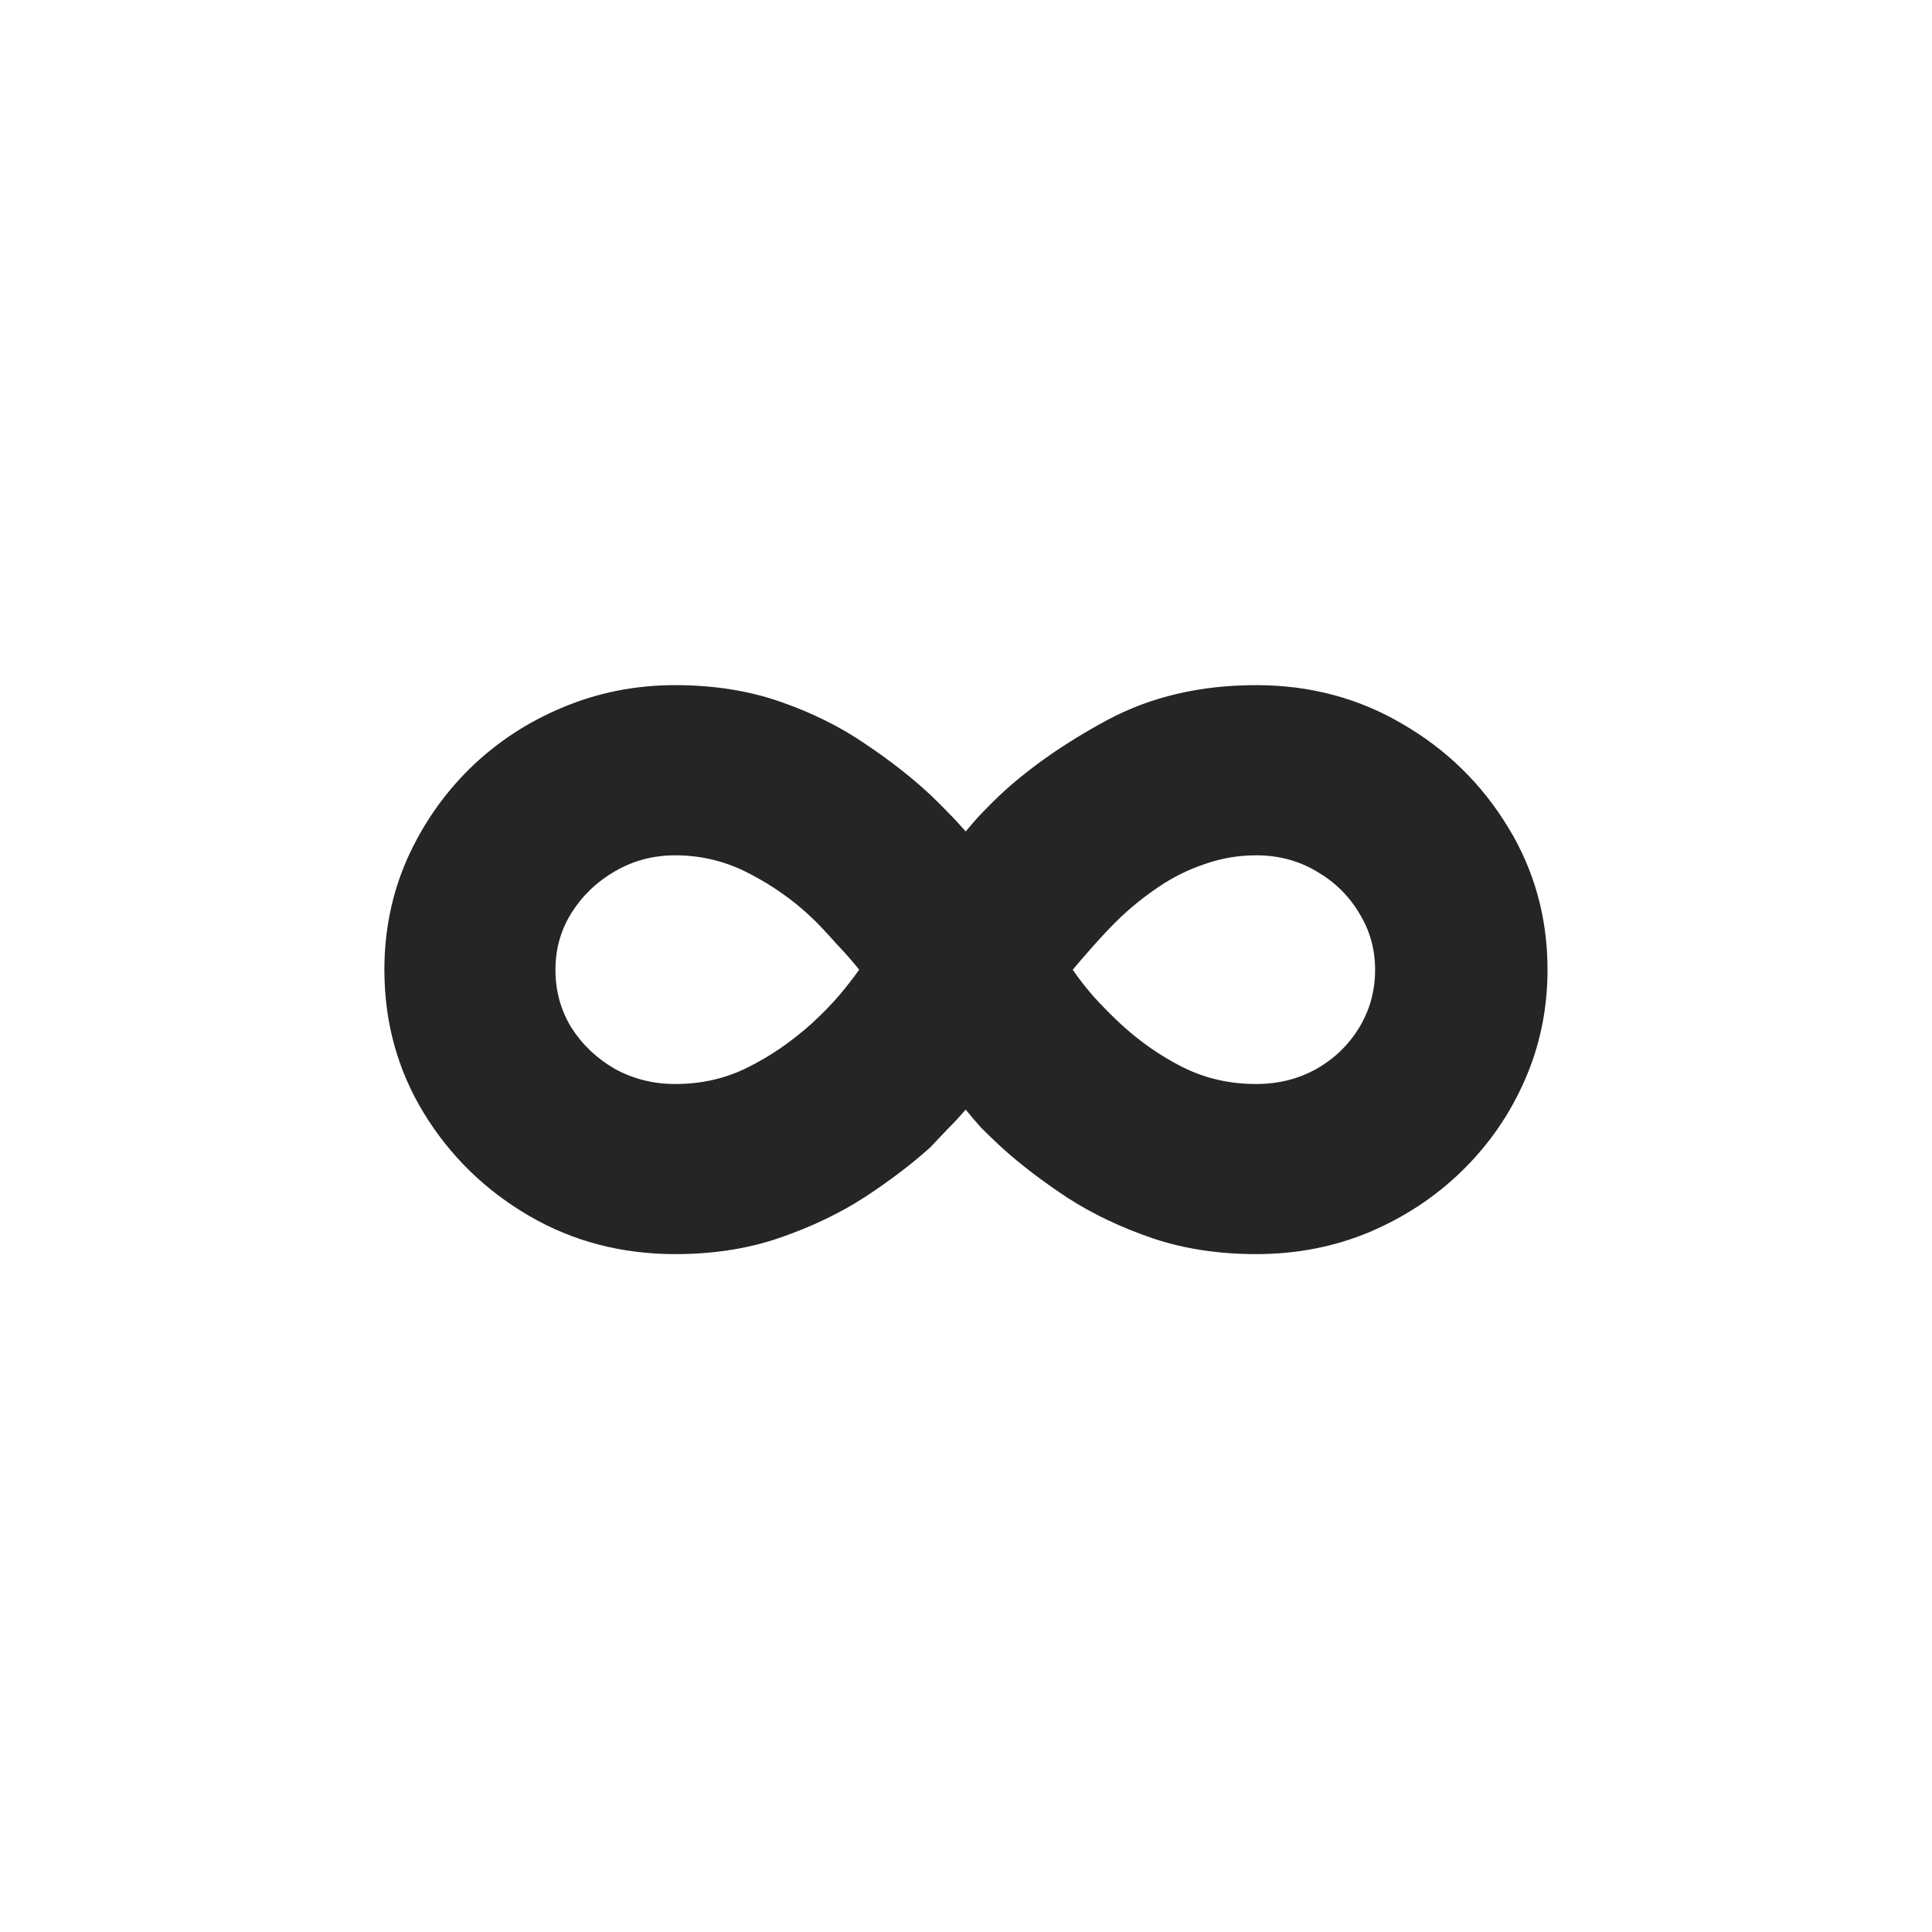 <svg width="24" height="24" viewBox="0 0 24 24" fill="none" xmlns="http://www.w3.org/2000/svg">
<path d="M8.388 8.511C8.866 8.511 9.299 8.58 9.69 8.716C10.084 8.852 10.436 9.027 10.746 9.239C11.057 9.447 11.33 9.661 11.565 9.881C11.652 9.964 11.727 10.04 11.792 10.108C11.86 10.176 11.928 10.25 11.996 10.329C12.061 10.25 12.125 10.176 12.19 10.108C12.258 10.036 12.334 9.96 12.417 9.881C12.777 9.544 13.224 9.231 13.758 8.943C14.296 8.655 14.911 8.511 15.604 8.511C16.271 8.511 16.877 8.672 17.423 8.994C17.972 9.312 18.409 9.741 18.735 10.278C19.061 10.812 19.224 11.402 19.224 12.046C19.224 12.534 19.129 12.992 18.94 13.421C18.754 13.845 18.495 14.22 18.161 14.546C17.832 14.867 17.447 15.121 17.008 15.307C16.572 15.489 16.104 15.579 15.604 15.579C15.135 15.579 14.705 15.513 14.315 15.381C13.925 15.248 13.574 15.081 13.264 14.881C12.953 14.676 12.68 14.468 12.445 14.256C12.343 14.161 12.258 14.079 12.19 14.011C12.125 13.939 12.061 13.864 11.996 13.784C11.921 13.871 11.849 13.949 11.78 14.017C11.716 14.085 11.64 14.165 11.553 14.256C11.326 14.46 11.057 14.665 10.746 14.869C10.436 15.07 10.084 15.239 9.69 15.375C9.299 15.511 8.866 15.579 8.388 15.579C7.722 15.579 7.116 15.421 6.57 15.102C6.025 14.784 5.589 14.358 5.263 13.824C4.938 13.29 4.775 12.697 4.775 12.046C4.775 11.561 4.868 11.106 5.053 10.682C5.243 10.254 5.502 9.877 5.832 9.551C6.165 9.225 6.549 8.972 6.985 8.79C7.424 8.604 7.892 8.511 8.388 8.511ZM6.9 12.046C6.9 12.311 6.966 12.551 7.099 12.767C7.235 12.979 7.415 13.15 7.638 13.278C7.866 13.403 8.116 13.466 8.388 13.466C8.714 13.466 9.013 13.398 9.286 13.261C9.563 13.125 9.828 12.943 10.082 12.716C10.226 12.583 10.345 12.46 10.44 12.347C10.534 12.233 10.612 12.133 10.673 12.046C10.604 11.958 10.508 11.848 10.383 11.716C10.262 11.579 10.161 11.473 10.082 11.398C9.854 11.182 9.597 11 9.309 10.852C9.021 10.701 8.714 10.625 8.388 10.625C8.116 10.625 7.866 10.691 7.638 10.824C7.415 10.953 7.235 11.125 7.099 11.341C6.966 11.553 6.9 11.788 6.9 12.046ZM17.082 12.046C17.082 11.788 17.015 11.553 16.883 11.341C16.754 11.125 16.578 10.953 16.354 10.824C16.131 10.691 15.881 10.625 15.604 10.625C15.385 10.625 15.173 10.661 14.968 10.733C14.764 10.801 14.572 10.896 14.394 11.017C14.22 11.134 14.061 11.261 13.917 11.398C13.815 11.496 13.705 11.612 13.587 11.744C13.47 11.877 13.383 11.977 13.326 12.046C13.398 12.152 13.481 12.259 13.576 12.369C13.671 12.475 13.784 12.591 13.917 12.716C14.155 12.936 14.413 13.116 14.69 13.256C14.97 13.396 15.275 13.466 15.604 13.466C15.881 13.466 16.131 13.403 16.354 13.278C16.578 13.15 16.754 12.979 16.883 12.767C17.015 12.551 17.082 12.311 17.082 12.046Z" fill="#252525"/>
</svg>
